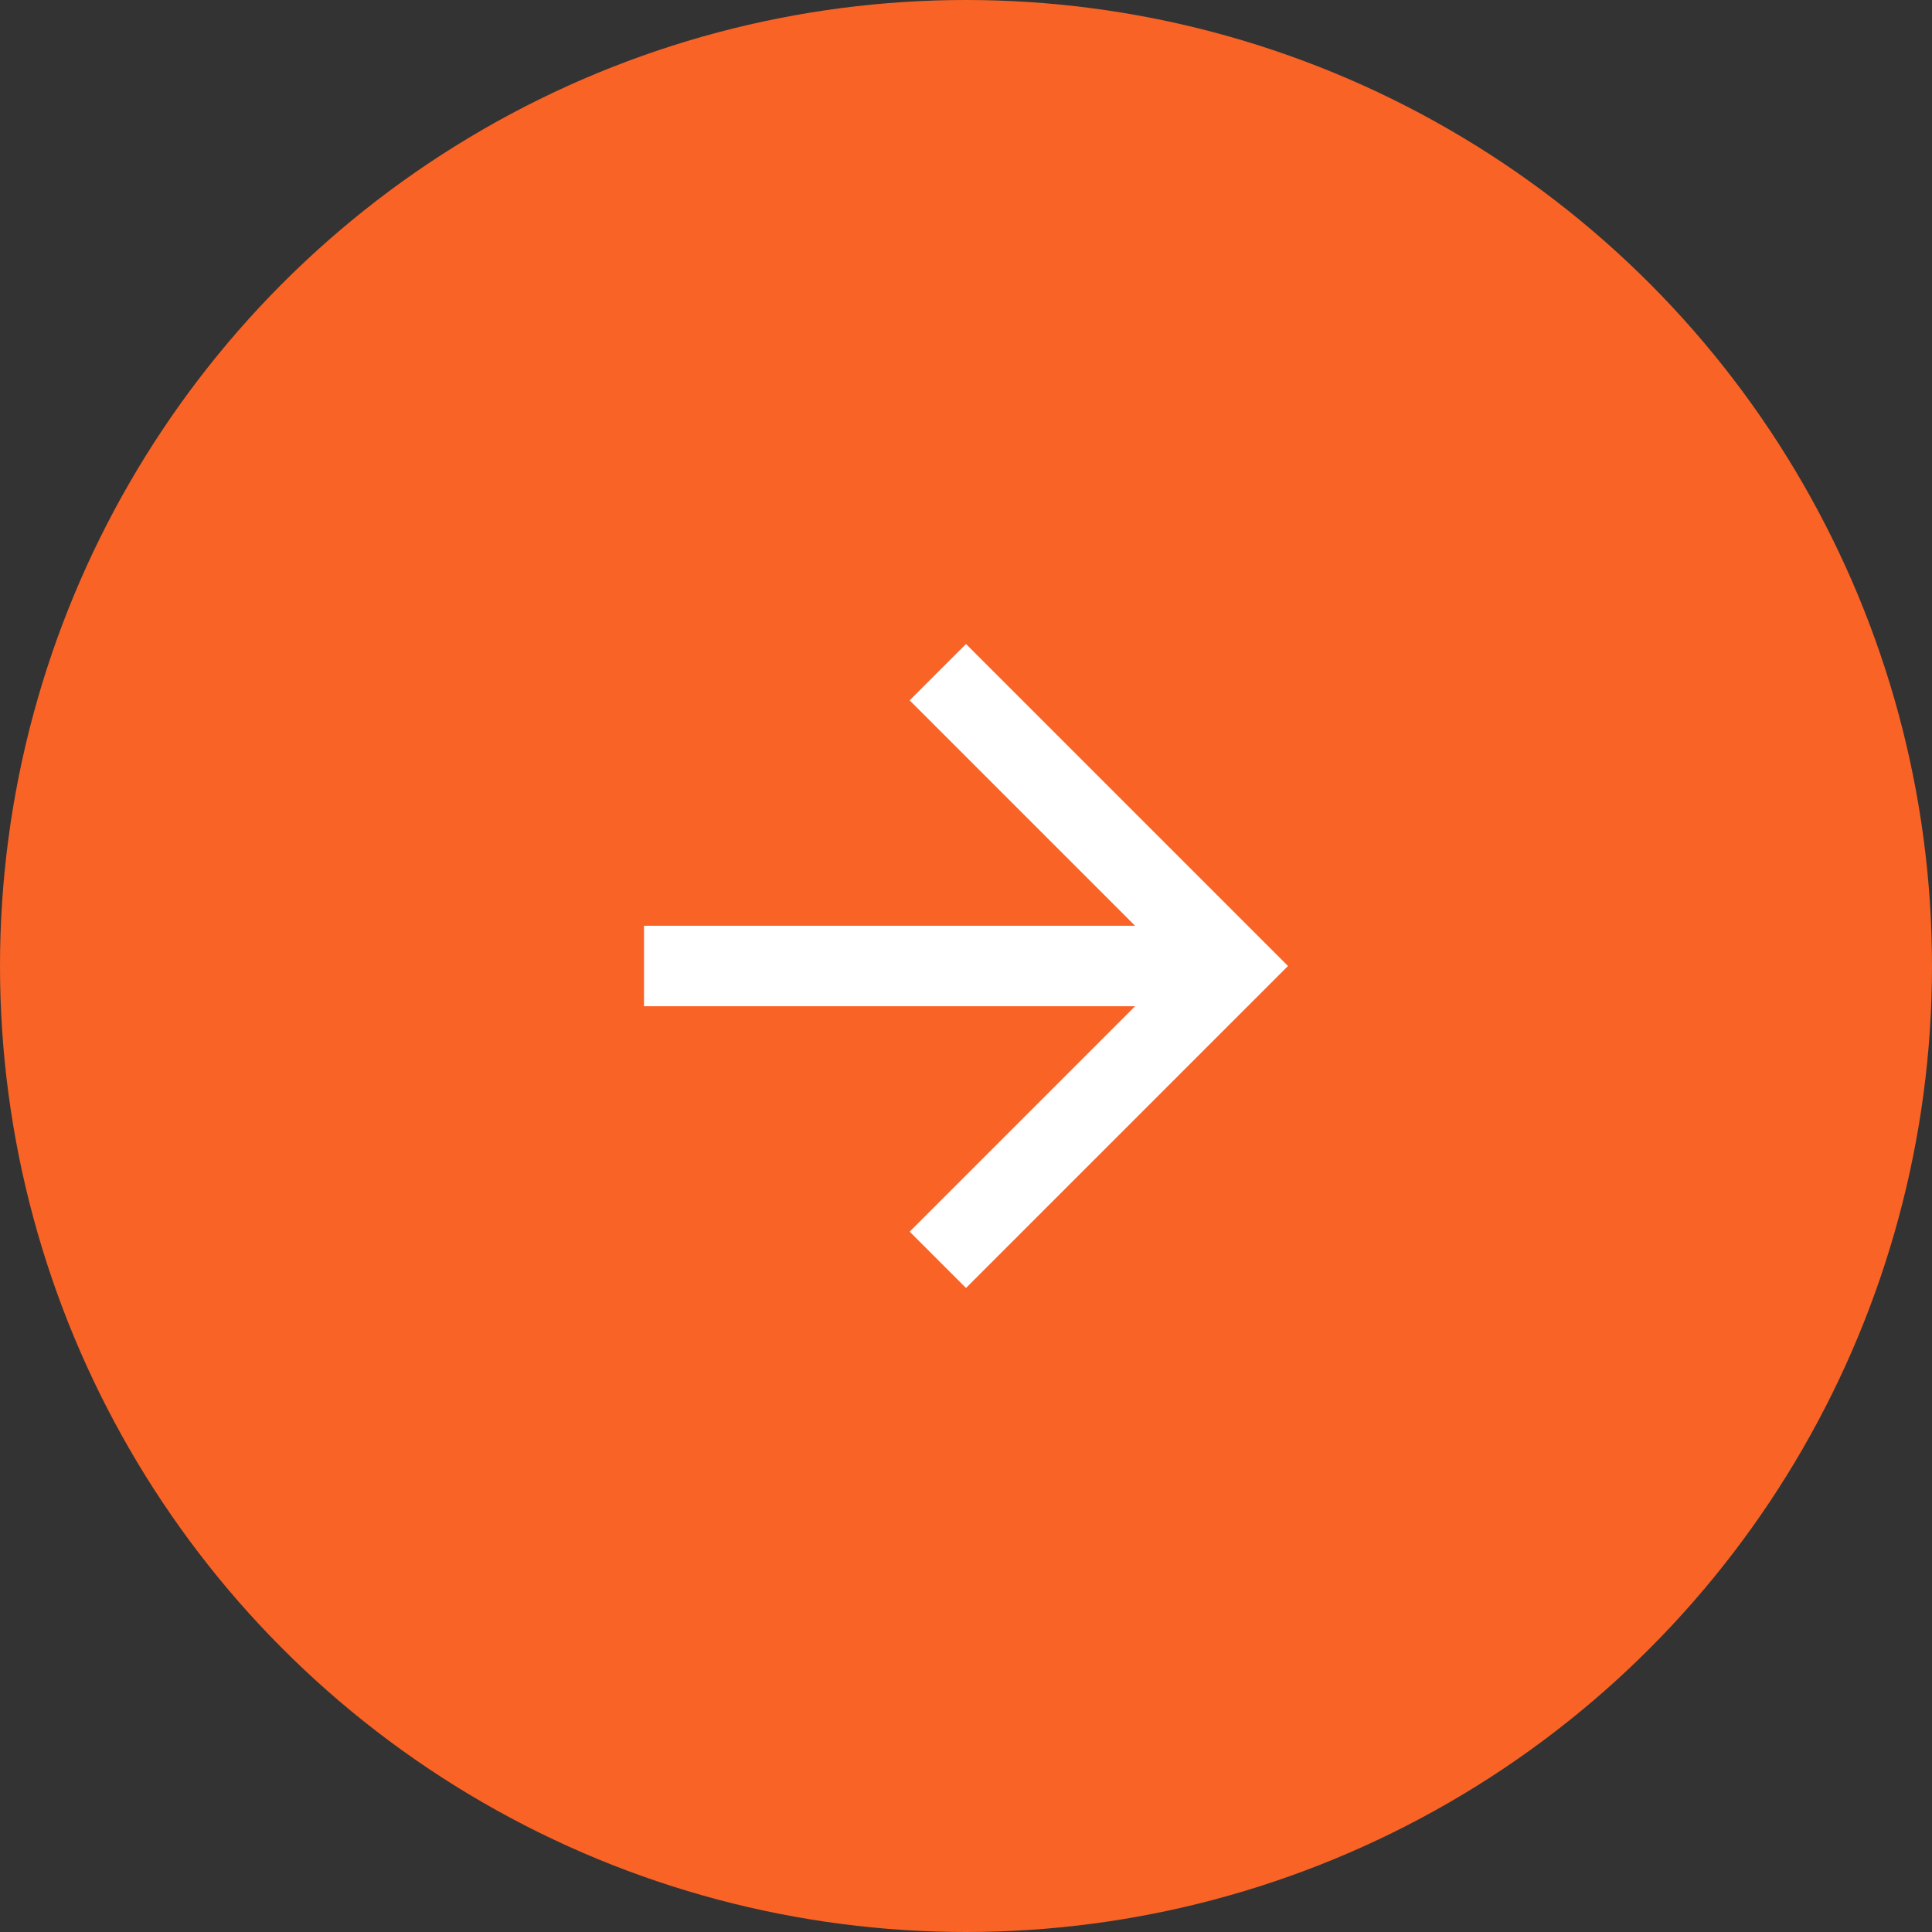 <svg width="66" height="66" viewBox="0 0 66 66" fill="none" xmlns="http://www.w3.org/2000/svg">
<rect x="0" y="0" width="66" height="66" fill="#333333" stroke="none"/>
<circle cx="33" cy="33" r="33" fill="#F96325"/>
<path fill-rule="evenodd" clip-rule="evenodd" d="M33 22L31.075 23.925L38.775 31.625H22V34.375H38.775L31.075 42.075L33 44L44 33L33 22Z" fill="white"/>
</svg>
